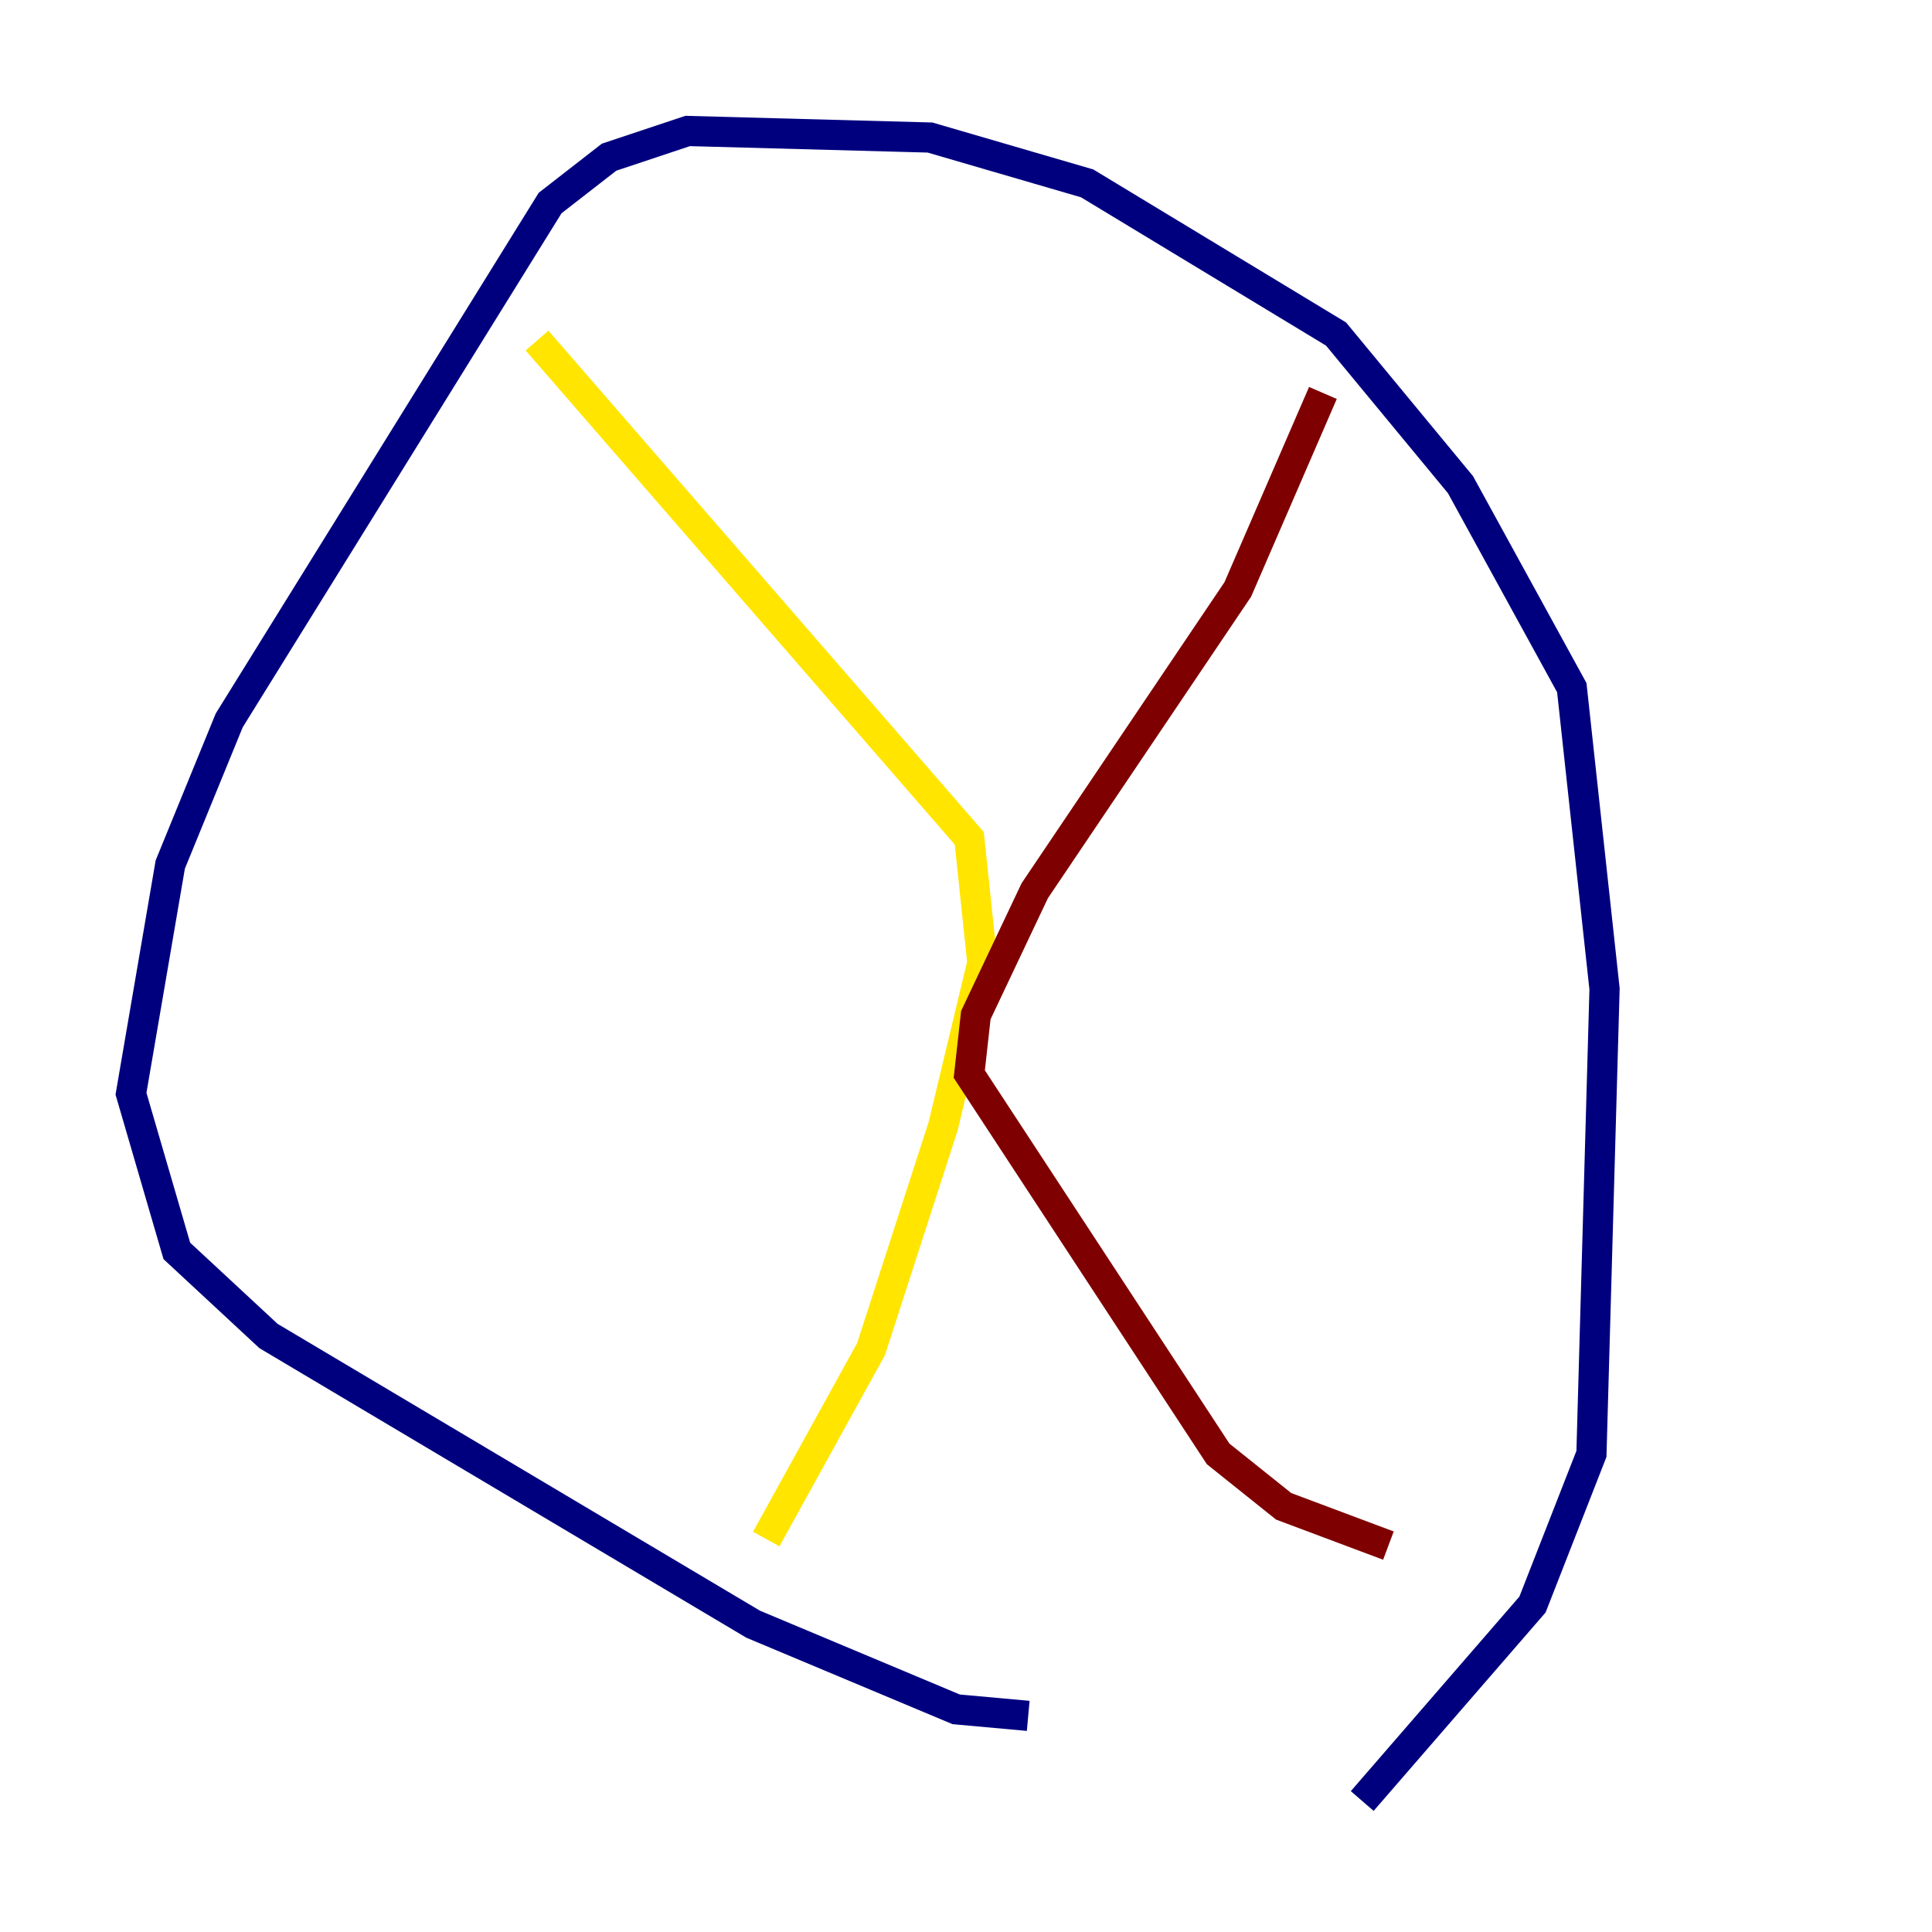 <?xml version="1.0" encoding="utf-8" ?>
<svg baseProfile="tiny" height="128" version="1.2" viewBox="0,0,128,128" width="128" xmlns="http://www.w3.org/2000/svg" xmlns:ev="http://www.w3.org/2001/xml-events" xmlns:xlink="http://www.w3.org/1999/xlink"><defs /><polyline fill="none" points="90.251,119.322 101.532,106.305 105.437,96.325 106.305,65.519 104.136,45.559 96.759,32.108 88.515,22.129 72.027,12.149 61.614,9.112 45.559,8.678 40.352,10.414 36.447,13.451 15.186,47.729 11.281,57.275 8.678,72.461 11.715,82.875 17.79,88.515 49.898,107.607 63.349,113.248 68.122,113.681" stroke="#00007f" stroke-width="2" /><polyline fill="none" points="70.725,113.681 70.725,113.681" stroke="#00d4ff" stroke-width="2" /><polyline fill="none" points="35.58,22.563 64.217,55.539 65.085,63.783 62.481,74.63 57.709,89.383 50.766,101.966" stroke="#ffe500" stroke-width="2" /><polyline fill="none" points="87.647,26.034 82.007,39.051 68.556,59.01 64.651,67.254 64.217,71.159 80.705,96.325 85.044,99.797 91.986,102.4" stroke="#7f0000" stroke-width="2" /></svg>